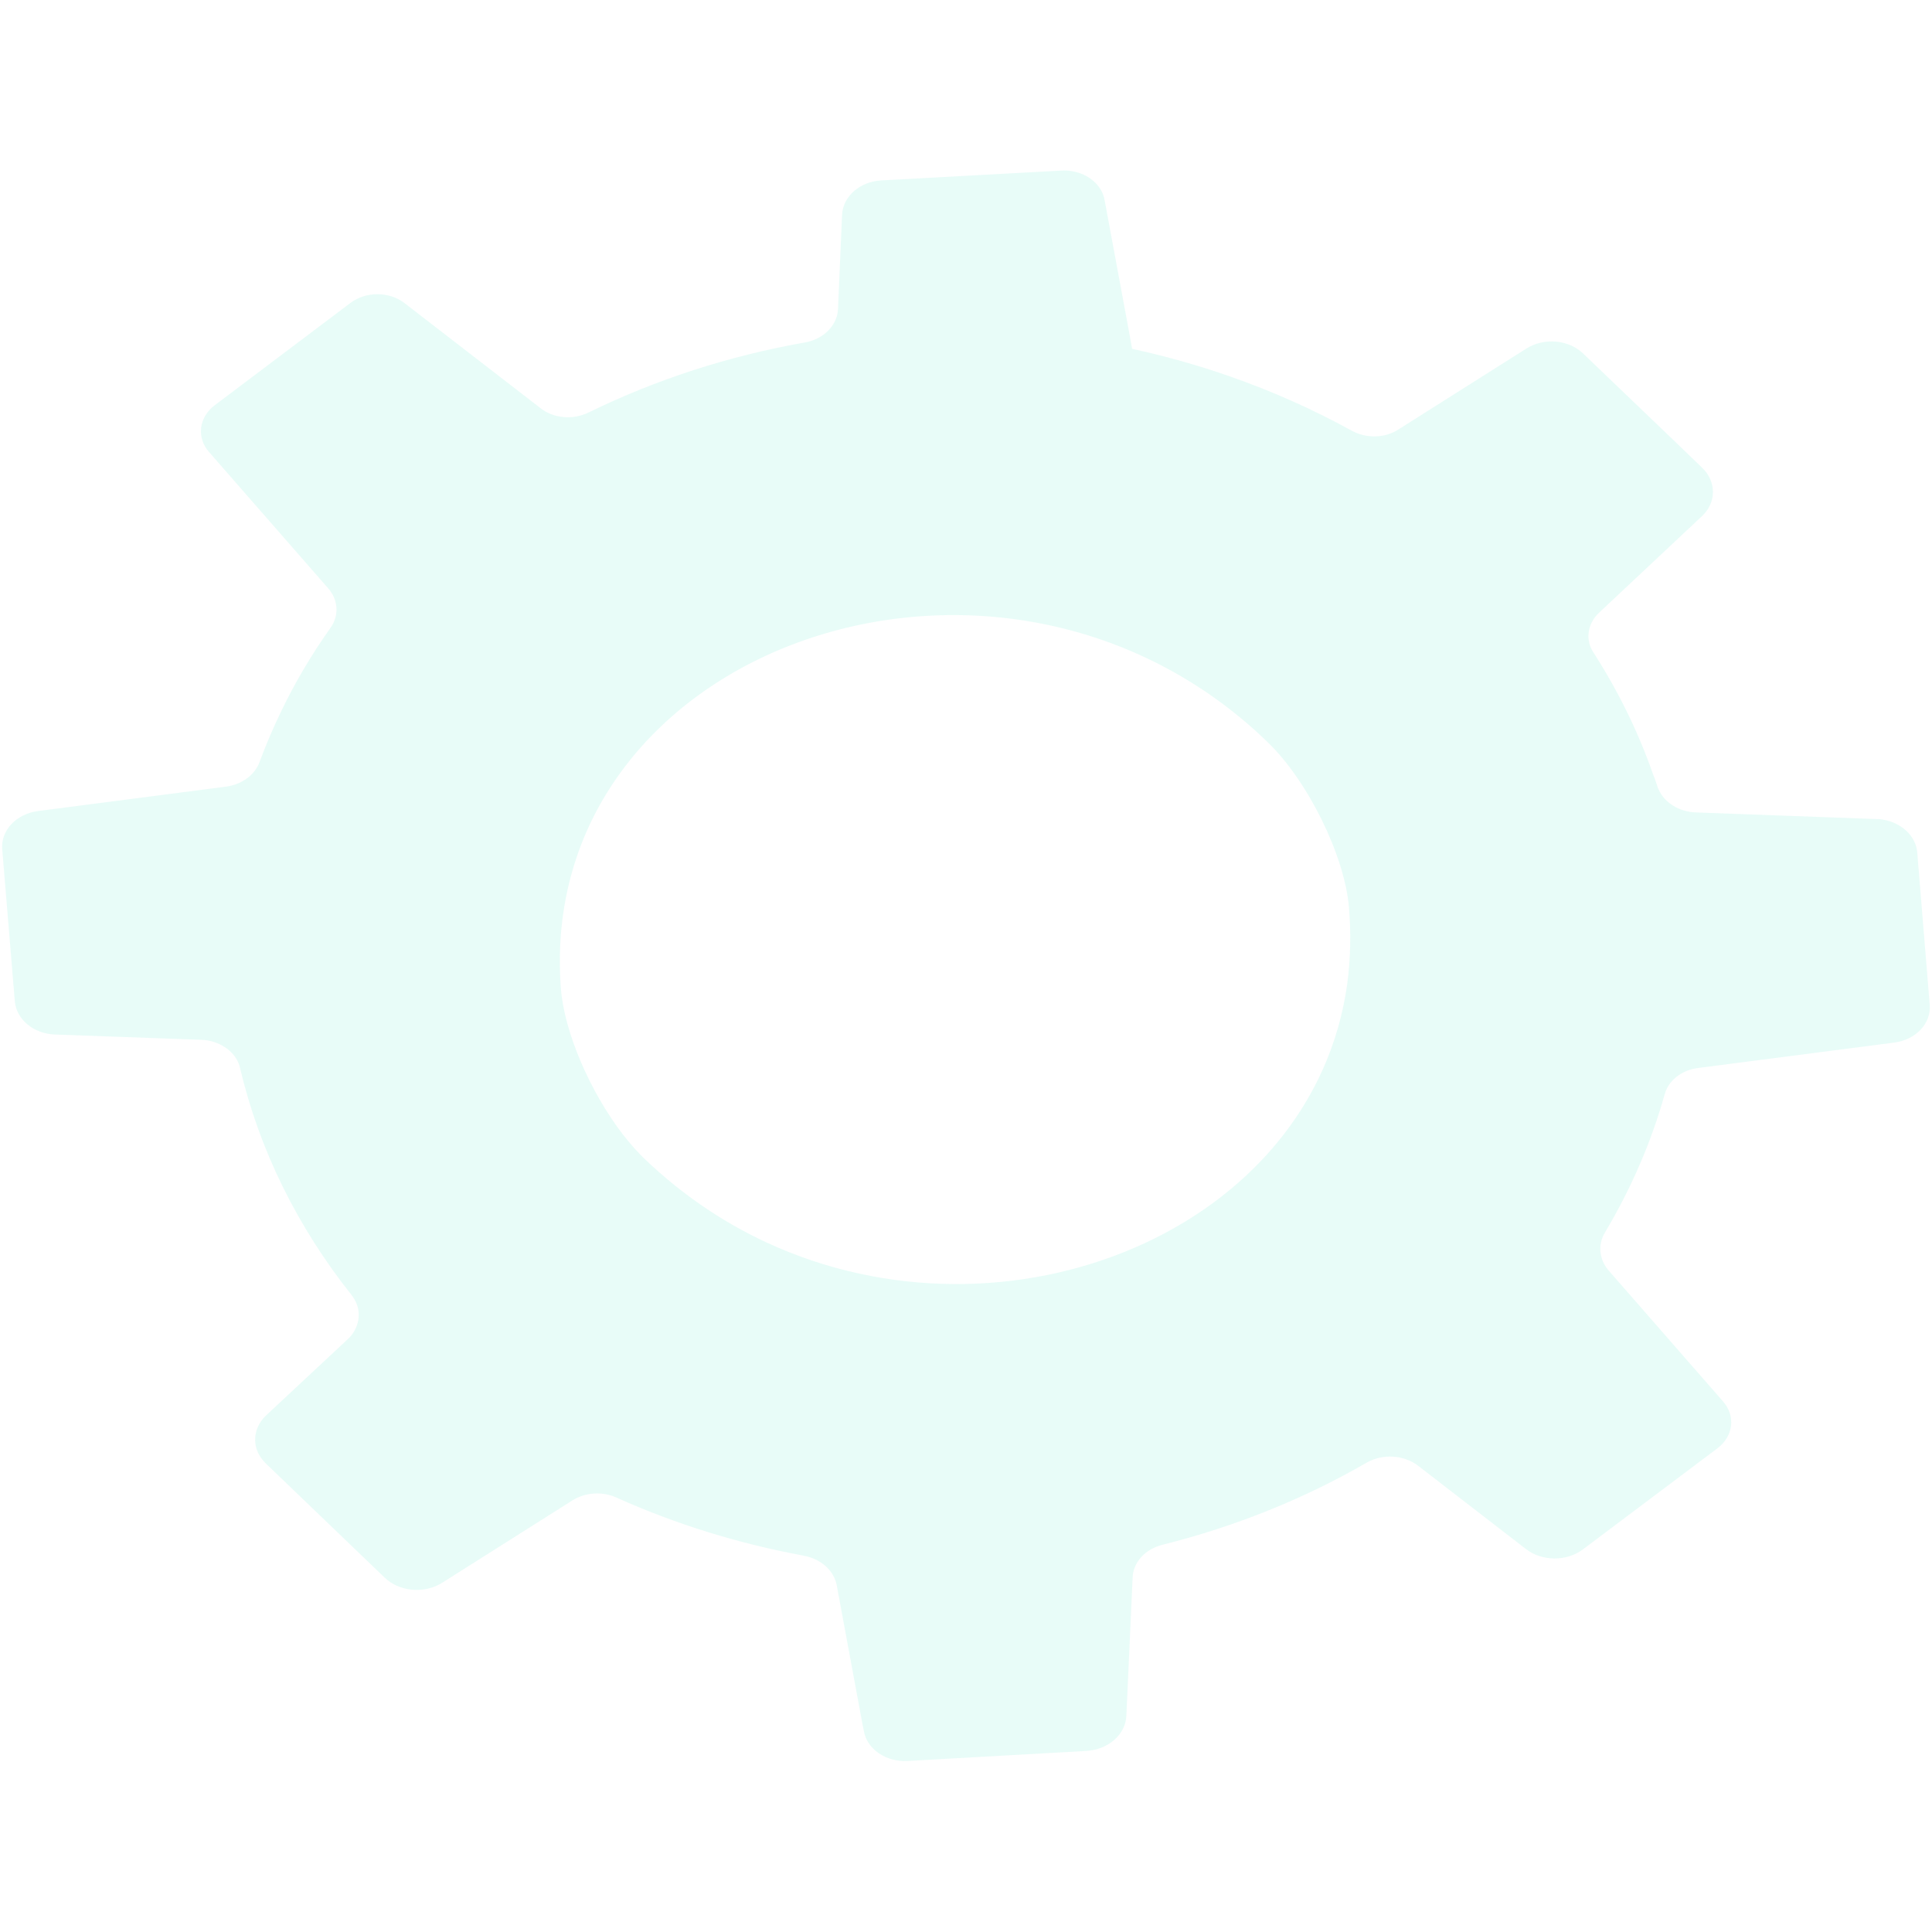 <svg width="777" height="777" viewBox="0 0 777 640" fill="none" xmlns="http://www.w3.org/2000/svg">
<style>
.nonMainGearSvg{
    animation:spin  120s linear 0s normal none infinite running;
    -webkit-animation:spin  120s linear 0s normal none infinite running;
    -moz-animation:spin  120s linear 0s normal none infinite running;
    transform-origin: 49% 49%;
    transform-box: fill-box;
}
 @keyframes spin{

    from{
        transform: rotate(0deg);
        -webkit-transform: rotate(0deg);
        -moz-transform: rotate(0deg);
        -ms-transform: rotate(0deg);
        -o-transform: rotate(0deg);
}

    to{
        transform: rotate(-360deg);
        -webkit-transform: rotate(-360deg);
        -moz-transform: rotate(-360deg);
        -ms-transform: rotate(-360deg);
        -o-transform: rotate(-360deg);
}
}
</style>
<path class="nonMainGearSvg" d="M0.881 272.932L5.845 332.823L5.974 334.244C6.274 337.753 8.079 341.047 11.048 343.5C14.016 345.954 17.942 347.398 22.082 347.559L80.959 349.679C81.937 349.717 82.882 349.814 83.796 349.985C90.16 351.22 95.344 355.483 96.548 361.05C104.234 393.729 119.495 424.782 141.444 452.404C142.341 453.558 143.012 454.791 143.495 456.039C144.369 458.427 144.503 460.965 143.884 463.41C143.265 465.855 141.915 468.123 139.964 469.996L106.907 500.851C104.832 502.847 103.441 505.288 102.885 507.908C102.329 510.527 102.63 513.226 103.755 515.71C104.492 517.193 105.486 518.69 106.846 520.012L154.712 565.99C157.563 568.733 161.525 570.466 165.811 570.845C170.098 571.224 174.396 570.221 177.855 568.036L230.254 534.898C232.788 533.3 235.808 532.351 238.956 532.161C242.104 531.971 245.25 532.55 248.023 533.828C271.687 544.46 296.952 552.298 323.117 557.125L323.192 557.152C326.581 557.759 329.671 559.228 332.052 561.362C334.434 563.497 335.993 566.197 336.524 569.102L346.87 624.939L347.425 627.746C348.055 631.246 350.209 634.418 353.46 636.635C356.712 638.852 360.825 639.953 364.987 639.72L436.946 635.674C441.182 635.42 445.161 633.849 448.12 631.261C451.079 628.673 452.811 625.25 452.984 621.647L455.514 565.918C455.624 562.917 456.855 560.023 459.031 557.654C461.206 555.285 464.212 553.565 467.614 552.743C496.823 545.419 524.511 534.273 549.681 519.708C556.124 516.061 564.643 516.577 570.441 521.072L613.665 554.46C616.793 556.894 620.873 558.255 625.117 558.281C629.361 558.307 633.466 556.995 636.637 554.6L690.756 513.938C693.826 511.609 695.757 508.389 696.171 504.912C696.584 501.436 695.448 497.954 692.988 495.154L647.031 442.552C645.115 440.369 643.952 437.776 643.674 435.063C643.395 432.351 644.012 429.625 645.455 427.193C655.986 409.551 664.044 390.923 669.465 371.69C670.175 368.955 671.849 366.468 674.265 364.56C676.681 362.652 679.723 361.413 682.987 361.008L761.878 350.793C766.048 350.245 769.824 348.387 772.457 345.586C775.09 342.786 776.387 339.248 776.091 335.674L771.056 274.226C770.762 271.077 769.266 268.097 766.795 265.737C764.324 263.377 761.013 261.767 757.366 261.15C756.602 261.034 755.769 260.895 754.948 260.916L682.241 258.249C678.94 258.16 675.744 257.246 673.052 255.623C670.361 253.999 668.293 251.737 667.108 249.121C666.88 248.651 666.648 248.197 666.533 247.691C666.059 246.221 665.639 244.84 664.984 243.389C659.048 226.241 650.971 209.682 640.891 193.993C637.42 188.79 638.402 182.229 643.242 177.784L684.503 139.066C690.362 133.598 690.353 125.152 684.523 119.582L673.9 109.341L636.711 73.694C633.913 70.989 630.019 69.275 625.801 68.894C621.583 68.512 617.35 69.49 613.94 71.635L562.323 104.277C556.834 107.803 549.392 107.879 543.6 104.697C528.105 96.153 511.71 88.849 494.625 82.877C481.845 78.403 468.709 74.702 455.314 71.801L453.168 60.076L444.25 12.002C443.75 9.133 442.211 6.468 439.846 4.376C437.482 2.284 434.409 0.868 431.054 0.325C429.632 0.078 428.176 0.007 426.73 0.114L354.278 4.066C345.715 4.592 339.061 10.551 338.663 17.777L337.018 55.859C336.729 62.288 331.25 67.887 323.84 69.204C293.249 74.599 263.865 84.102 236.795 97.355C230.413 100.486 222.522 99.794 217.312 95.6L162.669 53.383C159.713 51.111 155.875 49.842 151.887 49.819C147.899 49.795 144.039 51.019 141.044 53.257L86.414 94.441C83.293 96.768 81.323 100.01 80.898 103.517C80.473 107.024 81.625 110.537 84.123 113.352L131.953 168.068C133.982 170.356 135.152 173.109 135.311 175.97C135.47 178.831 134.61 181.667 132.844 184.109C125.064 195.07 118.323 206.539 112.685 218.407C109.588 224.851 106.81 231.402 104.356 238.042C103.412 240.569 101.661 242.825 99.297 244.558C96.934 246.291 94.051 247.434 90.969 247.859L15.347 257.671C11.123 258.214 7.292 260.084 4.613 262.91C1.935 265.737 0.603 269.313 0.881 272.932ZM307.985 431.054C290.858 423.061 274.589 412.154 259.755 398.061C256.563 395.104 253.429 391.481 250.345 387.551C237.297 370.482 226.949 346.685 225.573 329.02C215.339 193.877 396.239 128.081 504.559 225.064C506.31 226.677 508.074 228.289 509.8 229.97C525.998 245.536 540.652 275.439 542.482 296.102C543.398 306.478 543.175 316.905 541.817 327.247C528.063 426.147 405.61 476.5 307.985 431.054Z" fill="#14E1B7" fill-opacity="0.1"/>
</svg>
